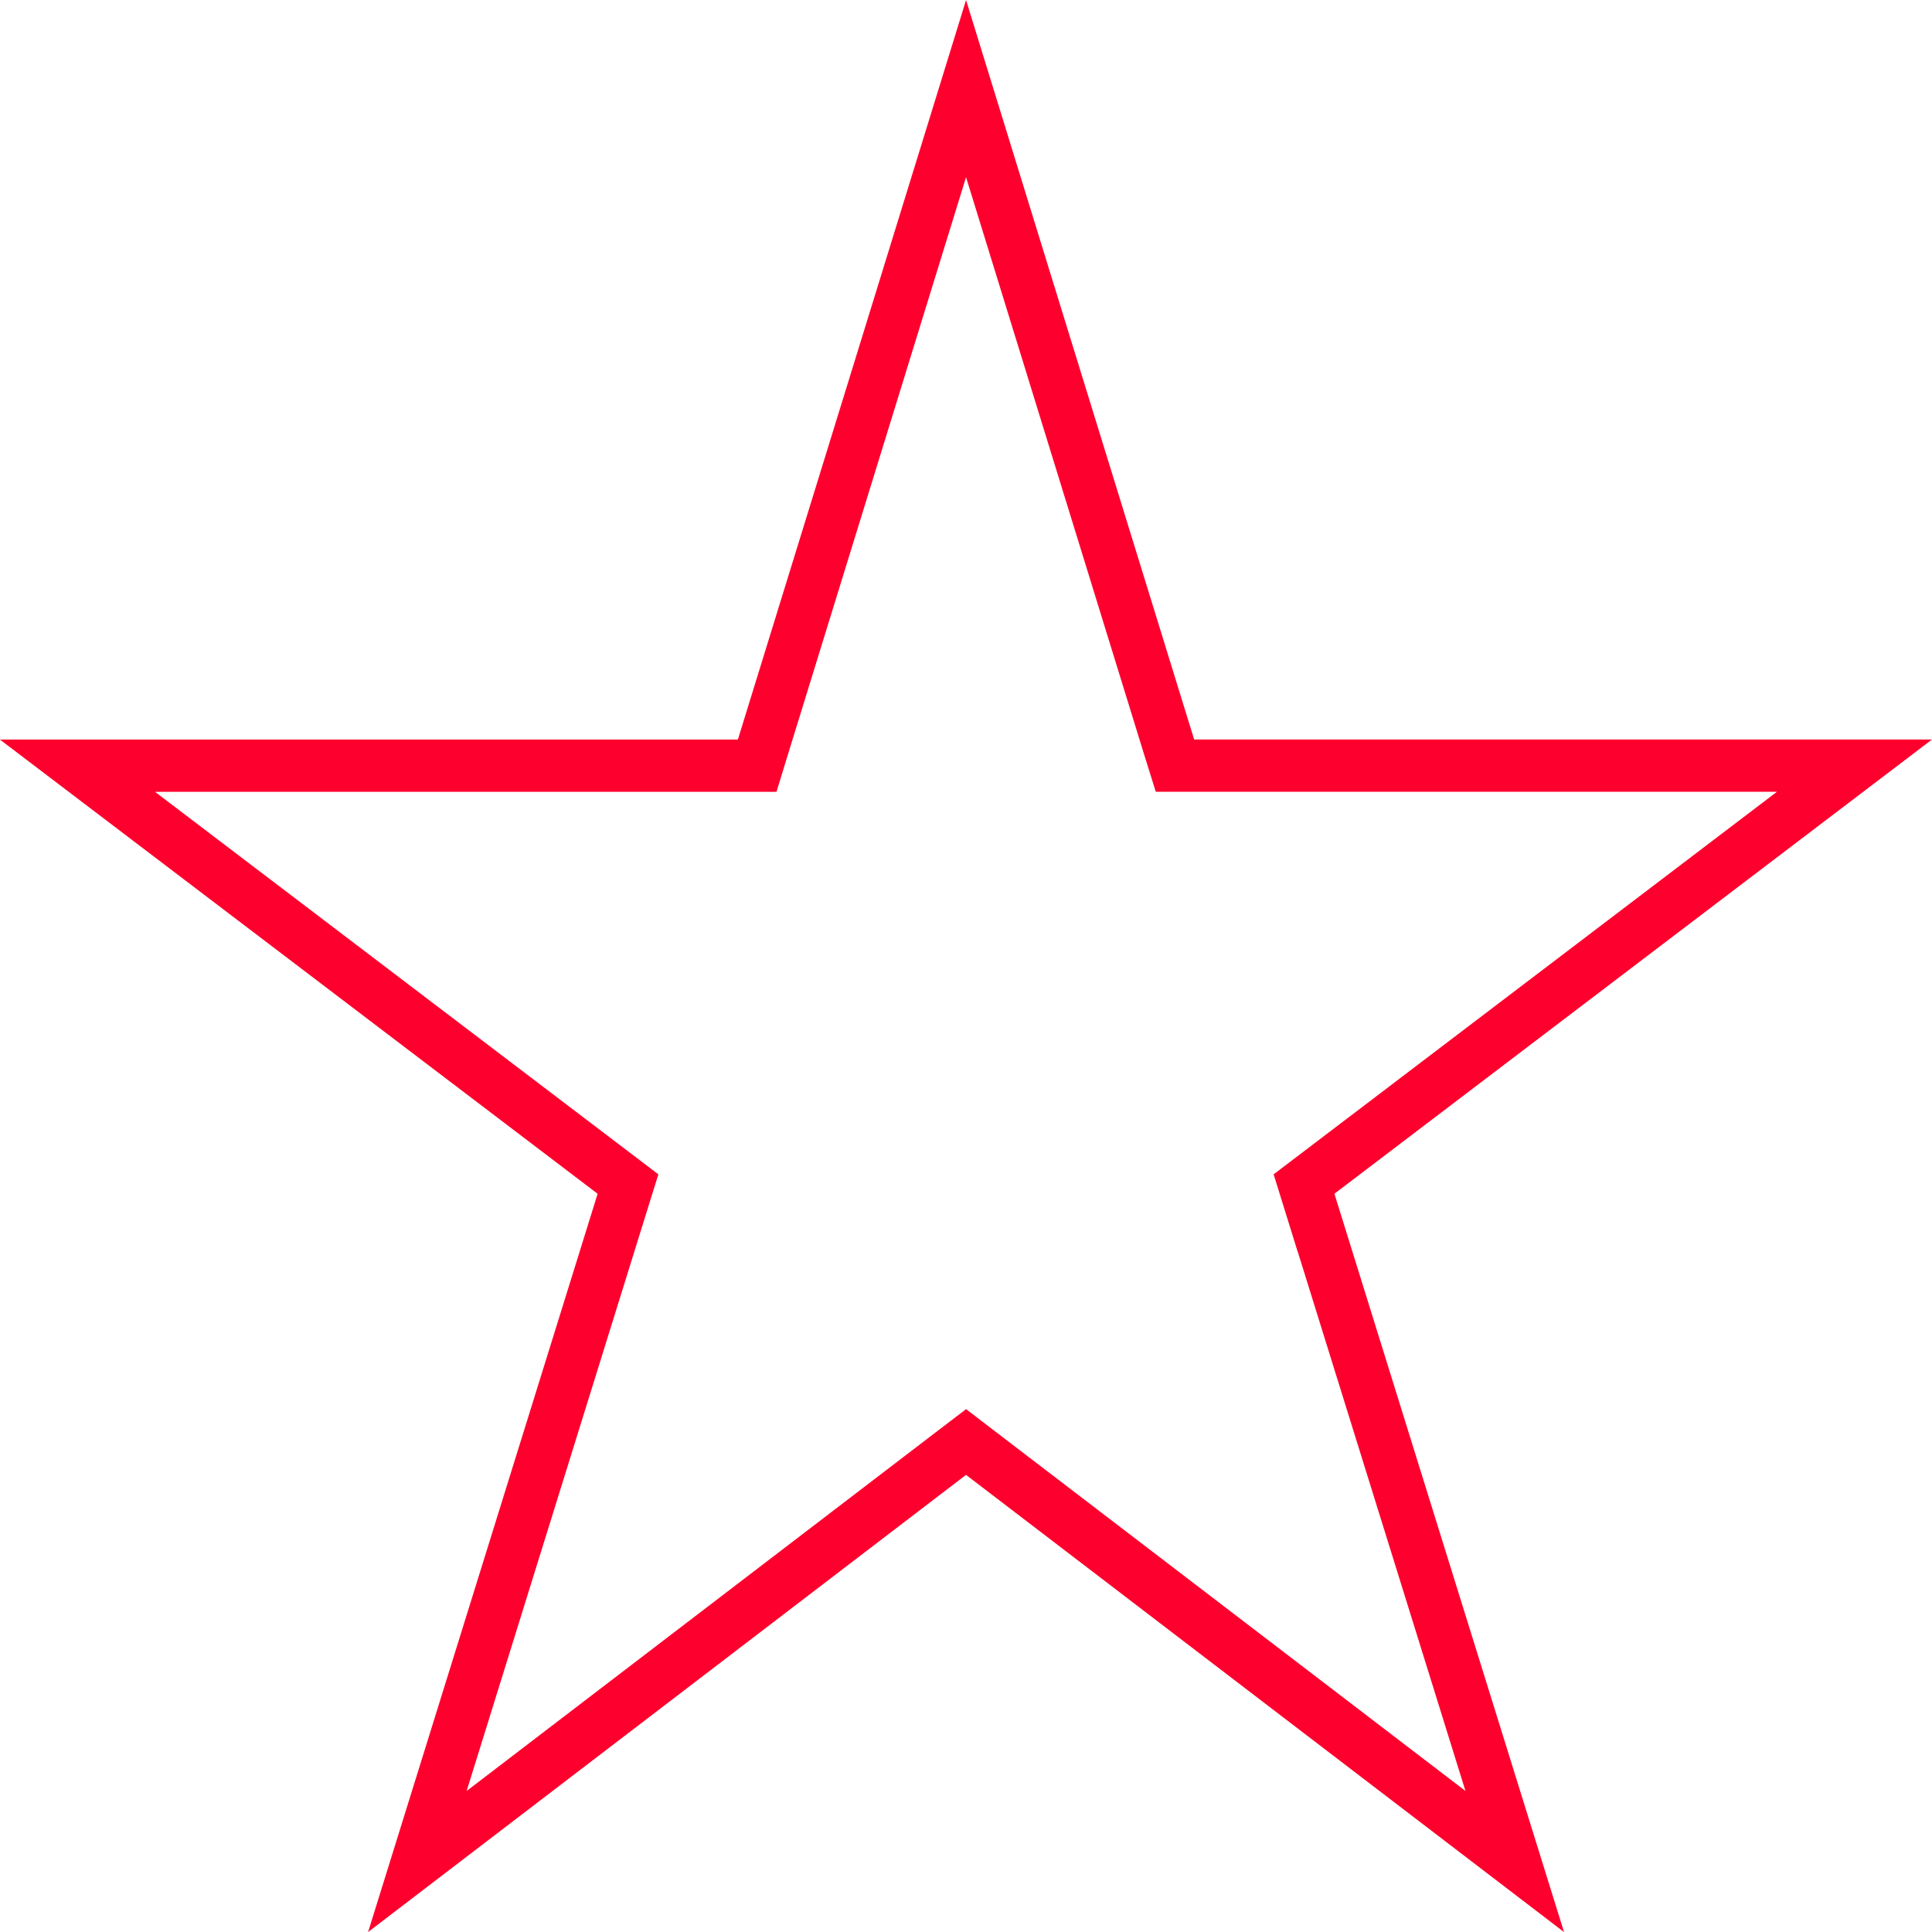 <svg width="37" height="37" fill="none" xmlns="http://www.w3.org/2000/svg"><path d="M25.078 23.01l3.931 12.64-10.205-7.802-.303-.232-.304.232L7.993 35.65l3.93-12.64.104-.334-.279-.212-10.264-7.8h13.017l.108-.353 3.892-12.614 3.891 12.614.11.352h13.013l-10.263 7.801-.279.212.104.335z" stroke="#FD002D"/></svg>